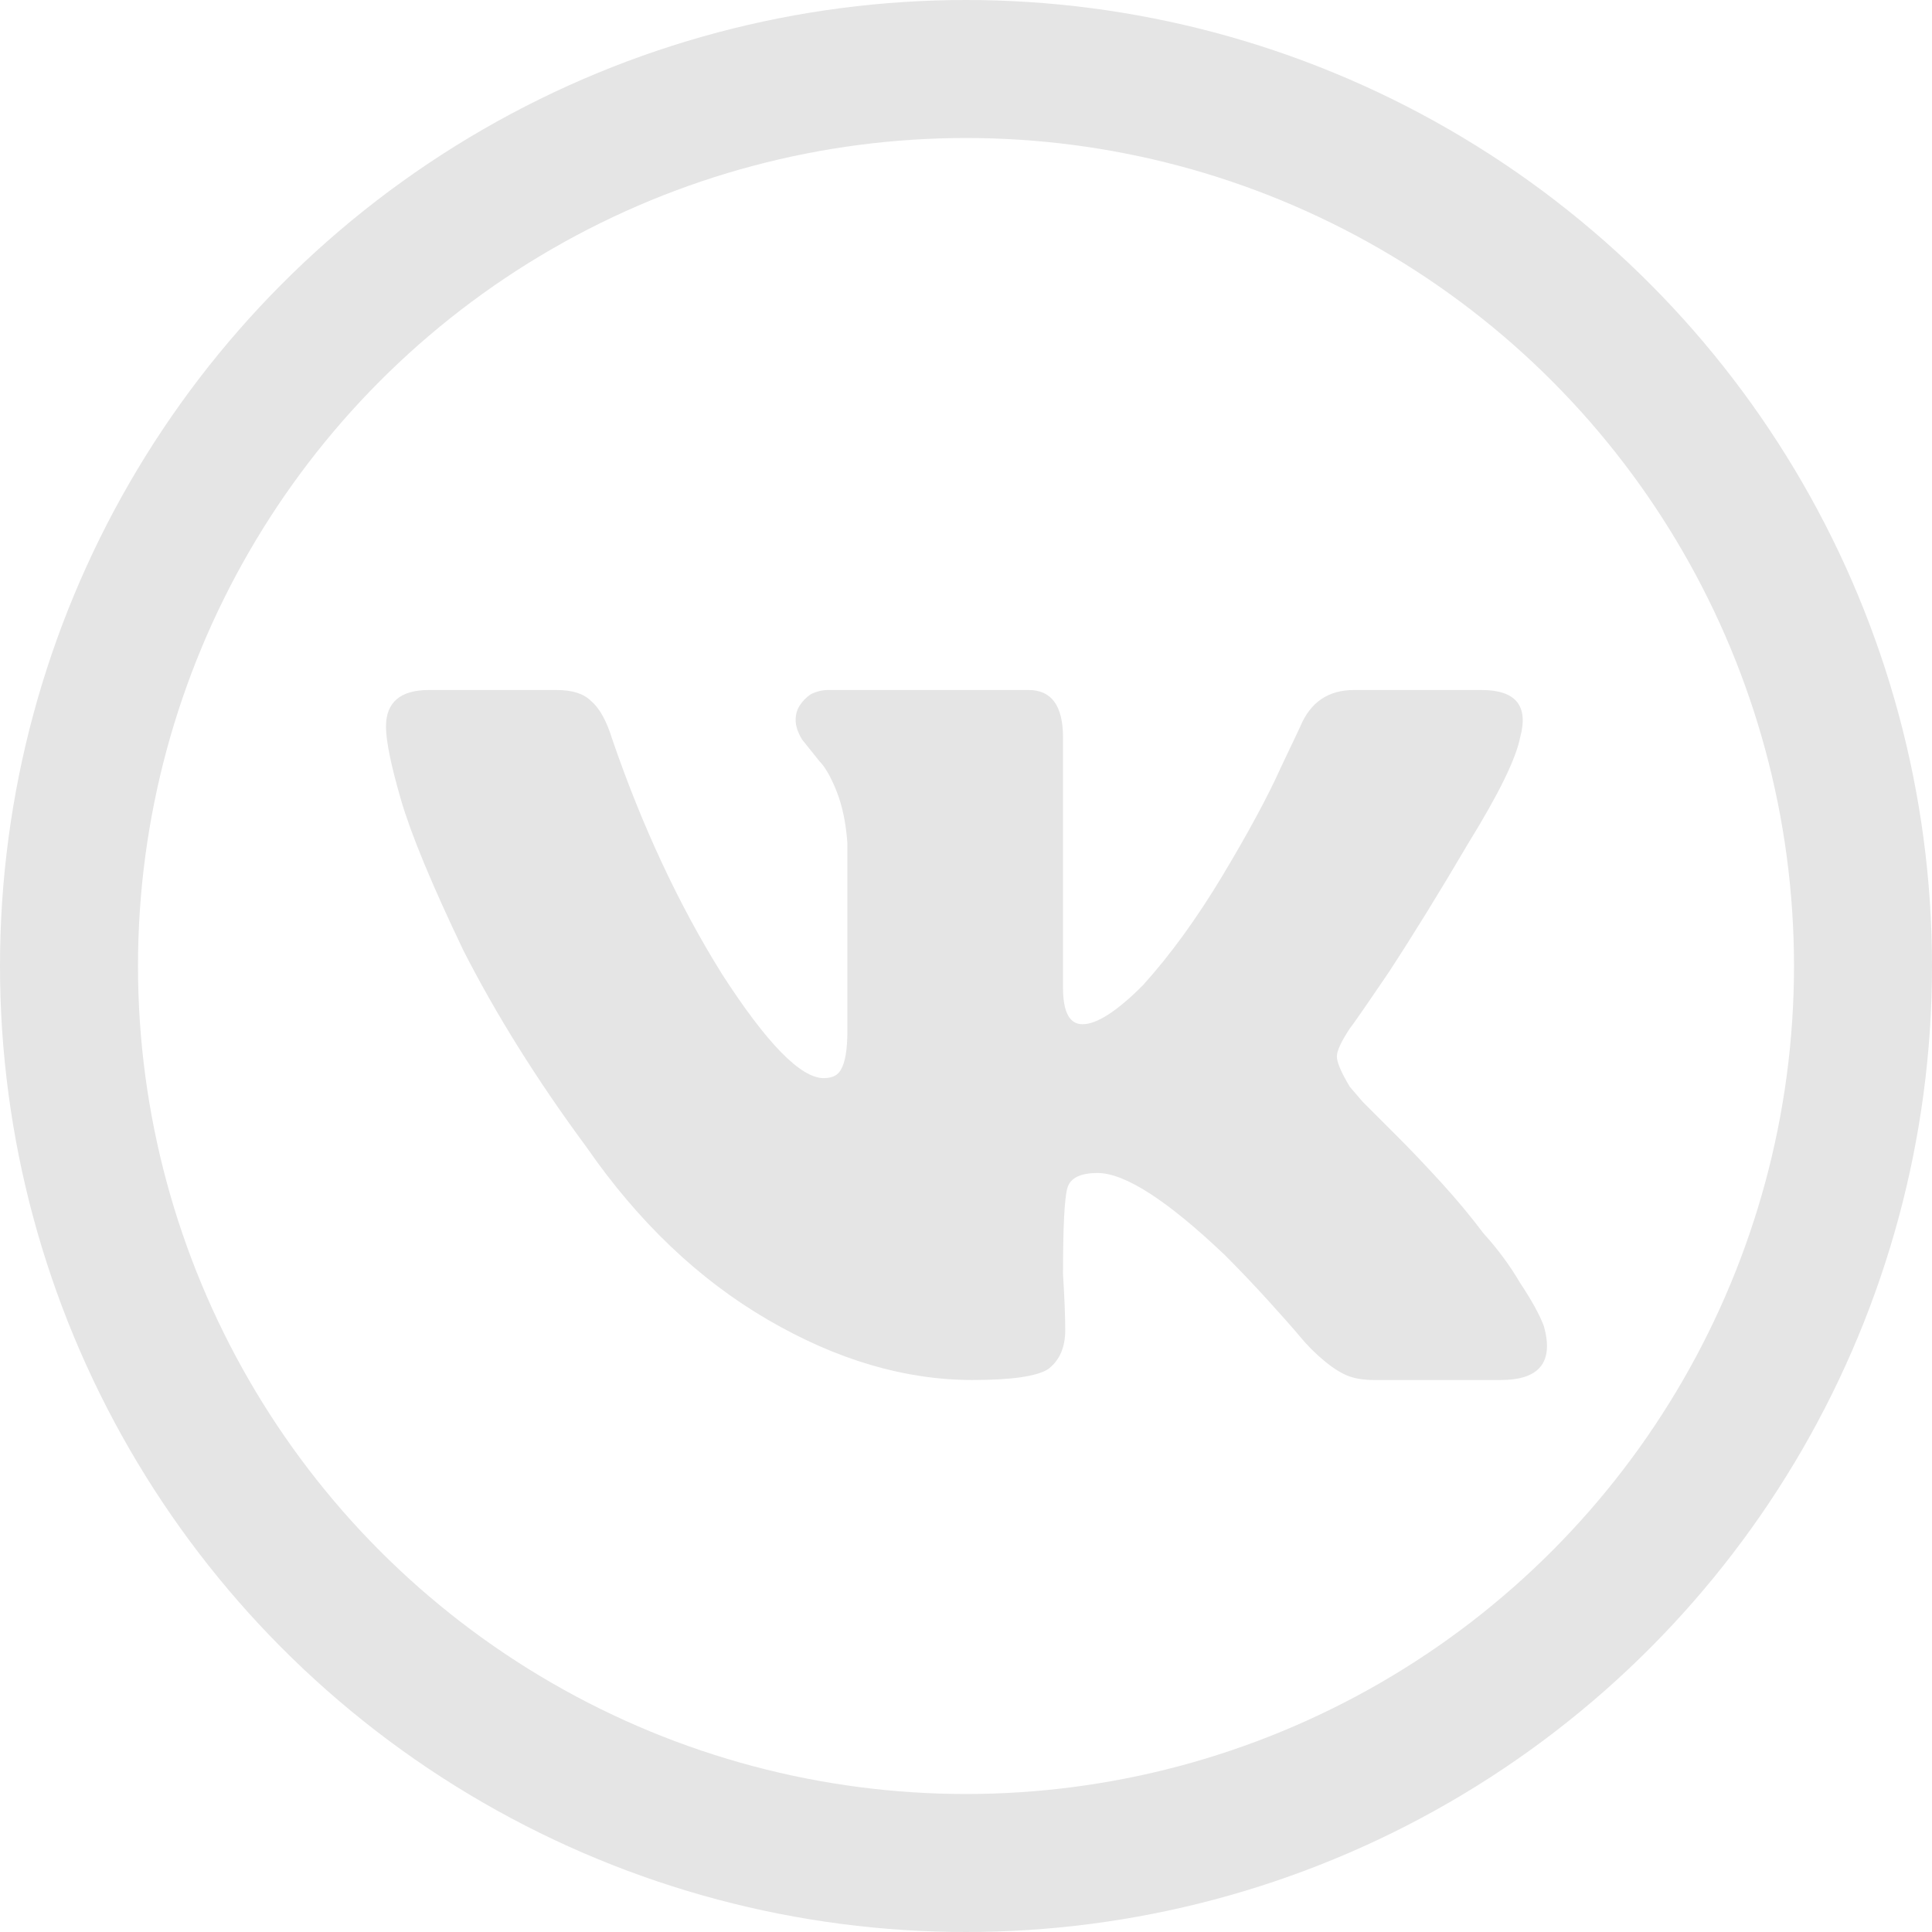 <svg width="28" height="28" viewBox="0 0 28 28" fill="none" xmlns="http://www.w3.org/2000/svg">
<path d="M22.031 10.688C21.969 11 21.719 11.51 21.281 12.219C20.865 12.927 20.479 13.552 20.125 14.094C19.771 14.615 19.583 14.885 19.562 14.906C19.438 15.094 19.375 15.229 19.375 15.312C19.375 15.396 19.438 15.542 19.562 15.75C19.562 15.75 19.625 15.823 19.75 15.969C19.896 16.115 20.062 16.281 20.25 16.469C20.438 16.656 20.646 16.875 20.875 17.125C21.104 17.375 21.312 17.625 21.5 17.875C21.708 18.104 21.885 18.344 22.031 18.594C22.198 18.844 22.312 19.052 22.375 19.219C22.521 19.74 22.312 20 21.75 20H19.906C19.76 20 19.635 19.979 19.531 19.938C19.427 19.896 19.312 19.823 19.188 19.719C19.062 19.615 18.948 19.5 18.844 19.375C18.74 19.25 18.583 19.073 18.375 18.844C18.167 18.615 17.958 18.396 17.75 18.188C16.917 17.396 16.302 17 15.906 17C15.656 17 15.51 17.073 15.469 17.219C15.427 17.365 15.406 17.781 15.406 18.469C15.427 18.802 15.438 19.073 15.438 19.281C15.438 19.531 15.354 19.719 15.188 19.844C15.021 19.948 14.656 20 14.094 20C13.115 20 12.125 19.708 11.125 19.125C10.125 18.542 9.25 17.708 8.5 16.625C7.792 15.667 7.198 14.719 6.719 13.781C6.26 12.823 5.958 12.094 5.812 11.594C5.667 11.094 5.594 10.74 5.594 10.531C5.594 10.177 5.802 10 6.219 10H8.062C8.292 10 8.458 10.052 8.562 10.156C8.688 10.26 8.792 10.448 8.875 10.719C9.312 11.99 9.844 13.125 10.469 14.125C11.115 15.125 11.604 15.625 11.938 15.625C12.062 15.625 12.146 15.583 12.188 15.5C12.25 15.396 12.281 15.208 12.281 14.938V12.219C12.26 11.927 12.208 11.677 12.125 11.469C12.042 11.26 11.958 11.115 11.875 11.031C11.792 10.927 11.708 10.823 11.625 10.719C11.562 10.615 11.531 10.521 11.531 10.438C11.531 10.354 11.552 10.281 11.594 10.219C11.635 10.156 11.688 10.104 11.75 10.062C11.833 10.021 11.917 10 12 10H14.906C15.24 10 15.406 10.229 15.406 10.688V14.312C15.406 14.667 15.5 14.844 15.688 14.844C15.896 14.844 16.188 14.656 16.562 14.281C16.958 13.844 17.344 13.312 17.719 12.688C18.094 12.062 18.375 11.542 18.562 11.125L18.844 10.531C18.99 10.177 19.25 10 19.625 10H21.469C21.969 10 22.156 10.229 22.031 10.688Z" fill="#E5E5E5"/>
<circle cx="14" cy="14" r="13" stroke="#E5E5E5" stroke-width="2"/>
</svg>
